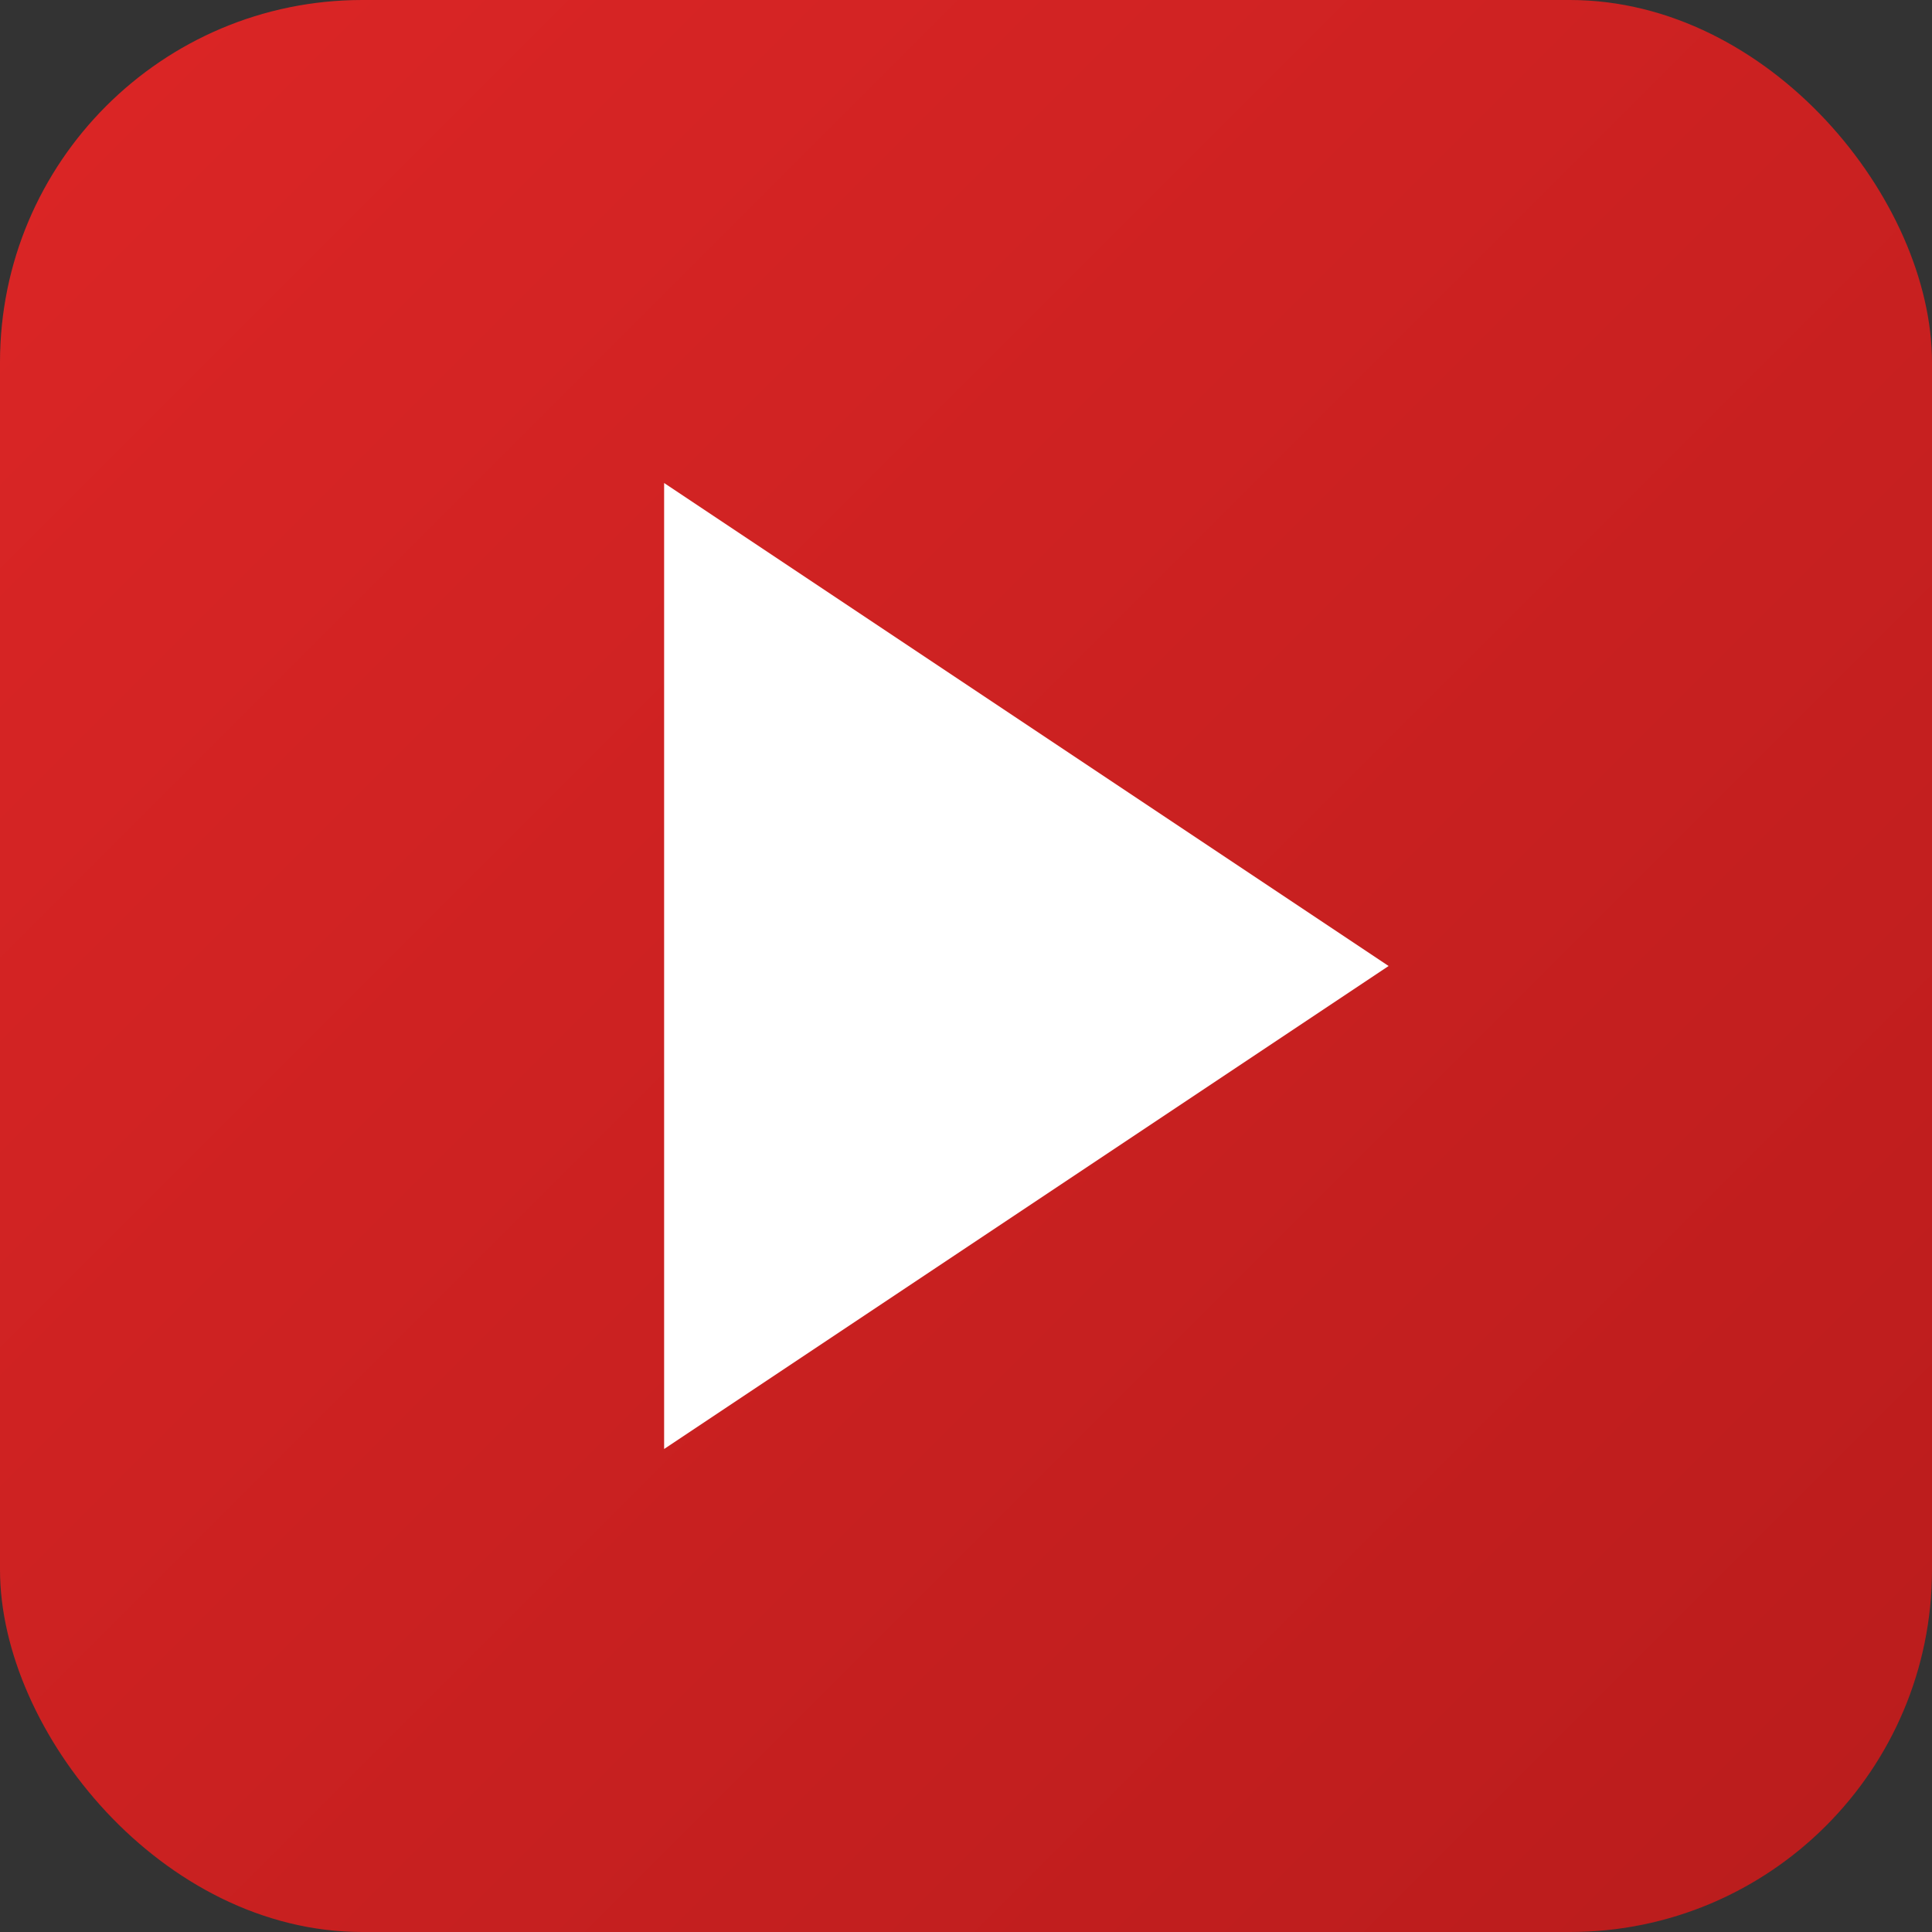 <svg width="32" height="32" viewBox="0 0 32 32" xmlns="http://www.w3.org/2000/svg">
  <rect x="0" y="0" width="32" height="32" fill="#333333" stroke="none"/>
  <defs>
    <linearGradient id="gradient" x1="0%" y1="0%" x2="100%" y2="100%">
      <stop offset="0%" style="stop-color:#DC2626;stop-opacity:1" />
      <stop offset="100%" style="stop-color:#B91C1C;stop-opacity:1" />
    </linearGradient>
  </defs>
  <!-- Rounded rectangle background -->
  <rect x="0" y="0" width="32" height="32" rx="6" ry="6" fill="url(#gradient)" />
  <!-- Play triangle -->
  <path d="M 11 8 L 11 24 L 23 16 Z" fill="white" />
</svg>